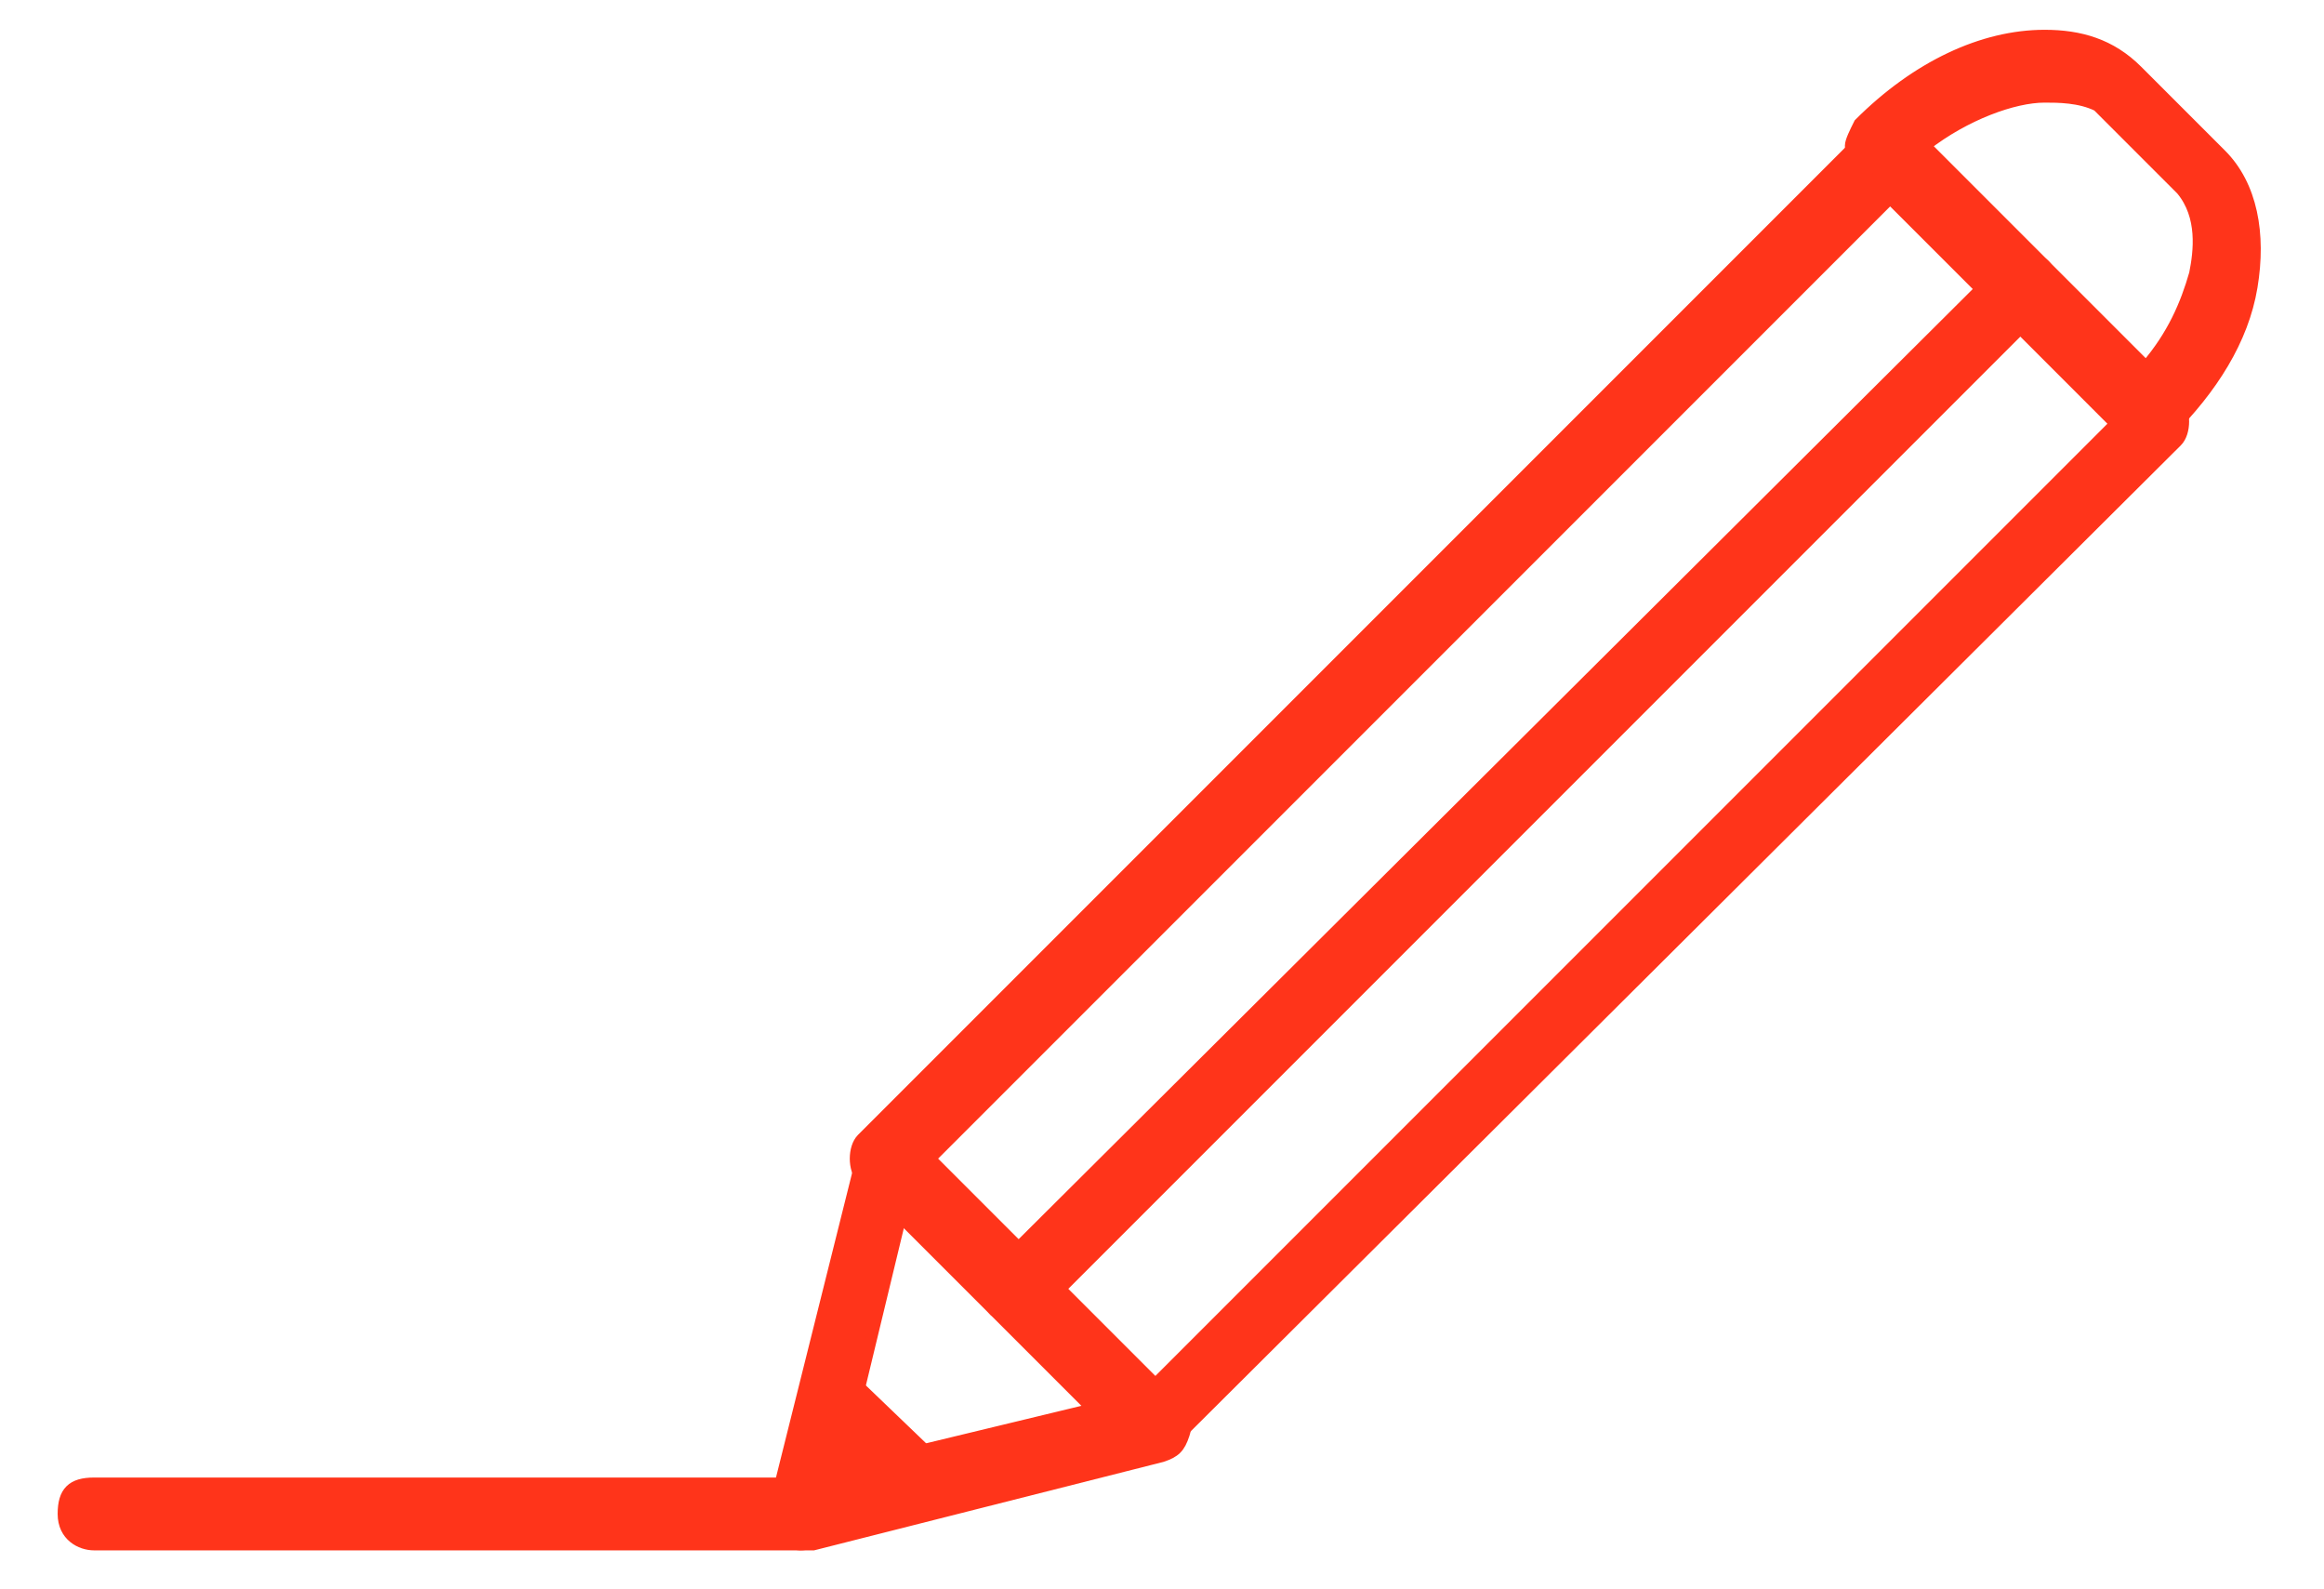 <?xml version="1.0" encoding="utf-8"?>
<!-- Generator: Adobe Illustrator 18.1.1, SVG Export Plug-In . SVG Version: 6.00 Build 0)  -->
<!DOCTYPE svg PUBLIC "-//W3C//DTD SVG 1.1//EN" "http://www.w3.org/Graphics/SVG/1.1/DTD/svg11.dtd">
<svg version="1.1" id="Layer_1" xmlns="http://www.w3.org/2000/svg" xmlns:xlink="http://www.w3.org/1999/xlink" x="0px" y="0px" height="35px"
	 viewBox="-14.2 39.8 51.2 36" enable-background="new -14.2 39.8 51.2 36" xml:space="preserve">
<g>
	<g>
		<path fill="#FF341A" stroke="#FF341A" stroke-width="0.25" stroke-miterlimit="10" d="M11.2,72.8c-0.1,0-0.3-0.1-0.5-0.2l-6.1-6.1
			c-0.2-0.2-0.2-0.7,0-0.9l22.8-22.8c0.2-0.2,0.7-0.2,0.9,0l6.1,6.1c0.2,0.2,0.2,0.7,0,0.9L11.6,72.5C11.4,72.8,11.3,72.8,11.2,72.8
			z M6.1,66.1l5.1,5.1L33,49.4l-5.1-5.1L6.1,66.1z"/>
	</g>
	<g>
		<path fill="#FF341A" stroke="#FF341A" stroke-width="0.25" stroke-miterlimit="10" d="M33.8,49.8L33.8,49.8
			c-0.1,0-0.3-0.1-0.5-0.2l-6.1-6c-0.1-0.1-0.2-0.2-0.2-0.5c0-0.1,0.1-0.3,0.2-0.5c1.3-1.3,2.8-2,4.2-2c0.8,0,1.5,0.2,2.1,0.8
			l1.9,1.9c0.7,0.7,0.9,1.8,0.7,3c-0.2,1.2-0.9,2.3-1.9,3.3C34.2,49.8,34,49.8,33.8,49.8z M28.7,43.1l5,5c0.6-0.7,0.9-1.4,1.1-2.1
			c0.1-0.5,0.2-1.3-0.3-1.9l-1.9-1.9C32.2,42,31.7,42,31.4,42C30.7,42,29.6,42.4,28.7,43.1z"/>
	</g>
	<g>
		<path fill="#FF341A" stroke="#FF341A" stroke-width="0.25" stroke-miterlimit="10" d="M8.1,69.7c-0.1,0-0.3-0.1-0.5-0.2
			c-0.2-0.2-0.2-0.7,0-0.9l22.9-22.8c0.2-0.2,0.7-0.2,0.9,0c0.2,0.2,0.2,0.7,0,0.9L8.5,69.6C8.4,69.7,8.3,69.7,8.1,69.7z"/>
	</g>
	<g>
		<path fill="#FF341A" stroke="#FF341A" stroke-width="0.25" stroke-miterlimit="10" d="M3.2,74.8c-0.1,0-0.4-0.1-0.5-0.2
			c-0.1-0.1-0.2-0.4-0.1-0.6l2-8c0-0.2,0.2-0.4,0.5-0.5c0.2-0.1,0.5,0,0.6,0.1l6.1,6.1c0.1,0.1,0.2,0.3,0.1,0.6s-0.2,0.4-0.5,0.5
			l-7.9,2C3.3,74.8,3.2,74.8,3.2,74.8z M5.5,67.3l-1.4,5.8l5.8-1.4L5.5,67.3z"/>
	</g>
	<g>
		<path fill="#FF341A" stroke="#FF341A" stroke-width="0.25" stroke-miterlimit="10" d="M3.2,74.8h-16c-0.3,0-0.7-0.2-0.7-0.7
			s0.2-0.7,0.7-0.7h16c0.4,0,0.7,0.2,0.7,0.7S3.5,74.8,3.2,74.8z"/>
	</g>
	<g>
		<polygon fill="#FF341A" stroke="#FF341A" stroke-width="0.25" stroke-miterlimit="10" points="3.2,73.9 4,70.7 6.5,73.1 		"/>
	</g>
</g>
</svg>
